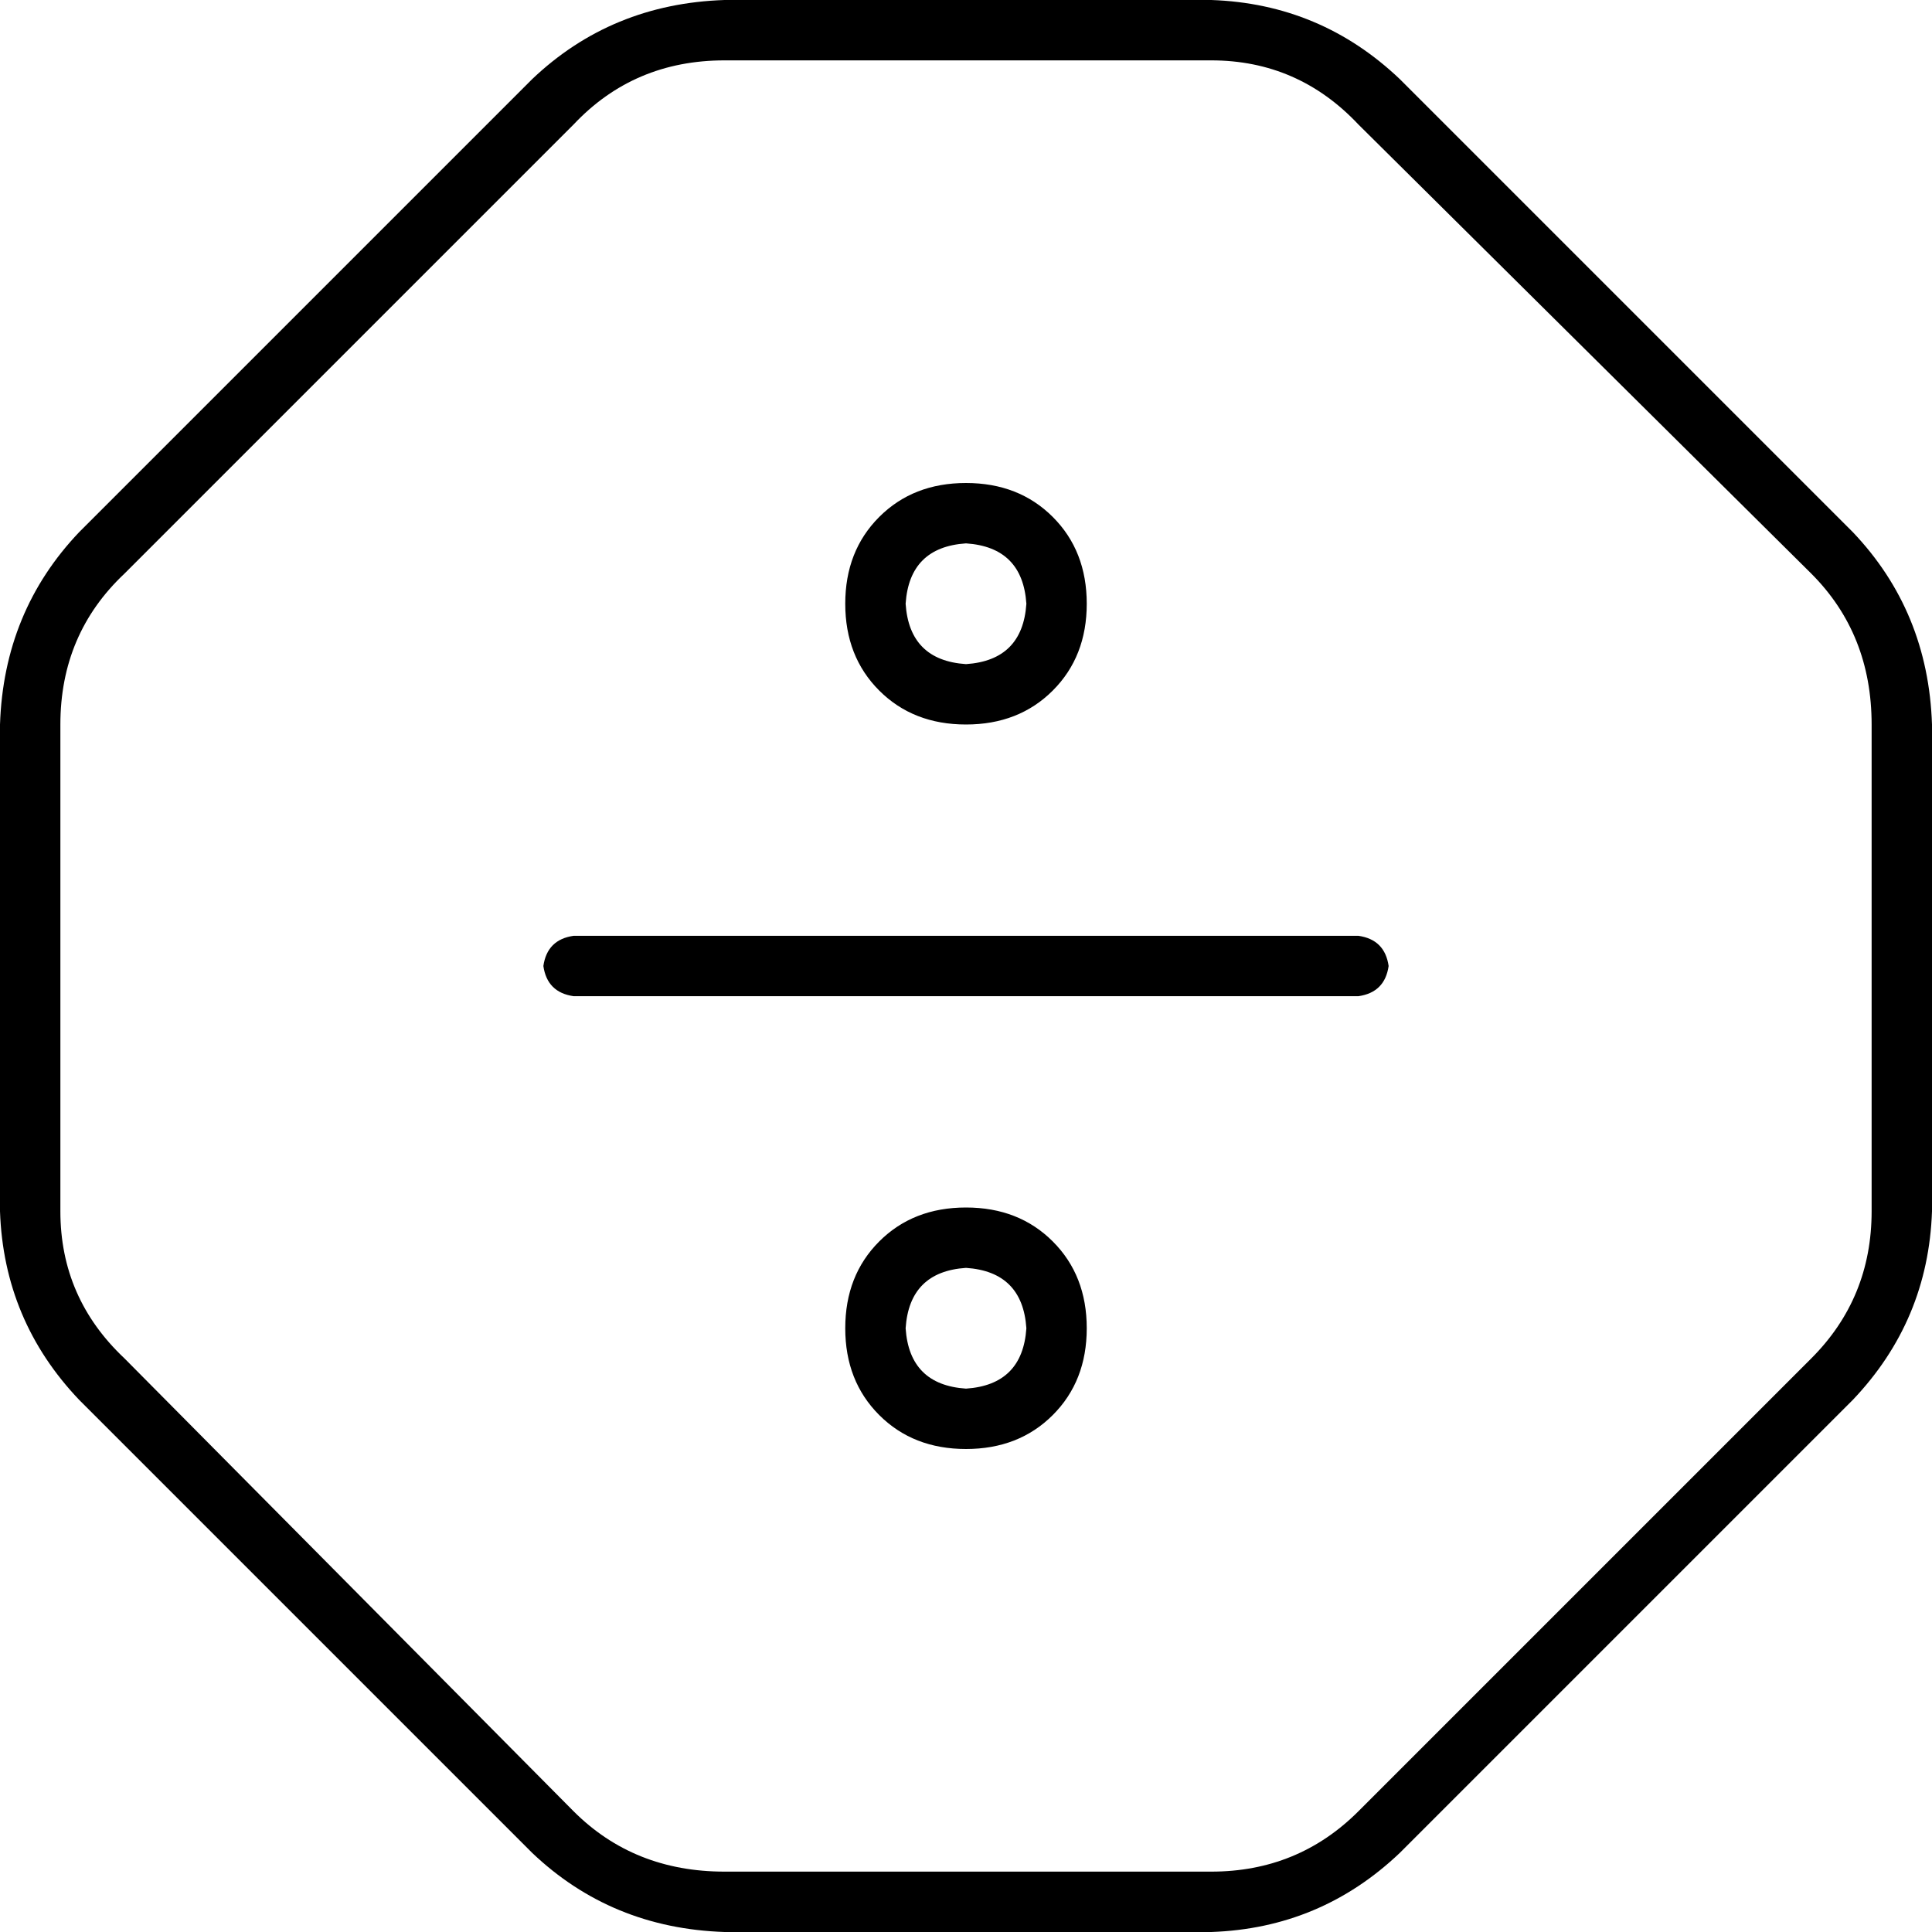 <svg xmlns="http://www.w3.org/2000/svg" viewBox="0 0 512 512">
  <path d="M 192 16 Q 168 16 152 33 L 33 152 Q 16 168 16 192 L 16 321 Q 16 344 33 360 L 152 480 Q 168 496 192 496 L 321 496 Q 344 496 360 480 L 480 360 Q 496 344 496 321 L 496 192 Q 496 168 480 152 L 360 33 Q 344 16 321 16 L 192 16 L 192 16 Z M 141 21 Q 162 1 192 0 L 321 0 Q 350 1 371 21 L 491 141 Q 511 162 512 192 L 512 321 Q 511 350 491 371 L 371 491 Q 350 511 321 512 L 192 512 Q 162 511 141 491 L 21 371 Q 1 350 0 321 L 0 192 Q 1 162 21 141 L 141 21 L 141 21 Z M 272 160 Q 271 145 256 144 Q 241 145 240 160 Q 241 175 256 176 Q 271 175 272 160 L 272 160 Z M 224 160 Q 224 146 233 137 L 233 137 Q 242 128 256 128 Q 270 128 279 137 Q 288 146 288 160 Q 288 174 279 183 Q 270 192 256 192 Q 242 192 233 183 Q 224 174 224 160 L 224 160 Z M 152 248 L 360 248 Q 367 249 368 256 Q 367 263 360 264 L 152 264 Q 145 263 144 256 Q 145 249 152 248 L 152 248 Z M 256 368 Q 271 367 272 352 Q 271 337 256 336 Q 241 337 240 352 Q 241 367 256 368 L 256 368 Z M 256 320 Q 270 320 279 329 L 279 329 Q 288 338 288 352 Q 288 366 279 375 Q 270 384 256 384 Q 242 384 233 375 Q 224 366 224 352 Q 224 338 233 329 Q 242 320 256 320 L 256 320 Z" />
</svg>